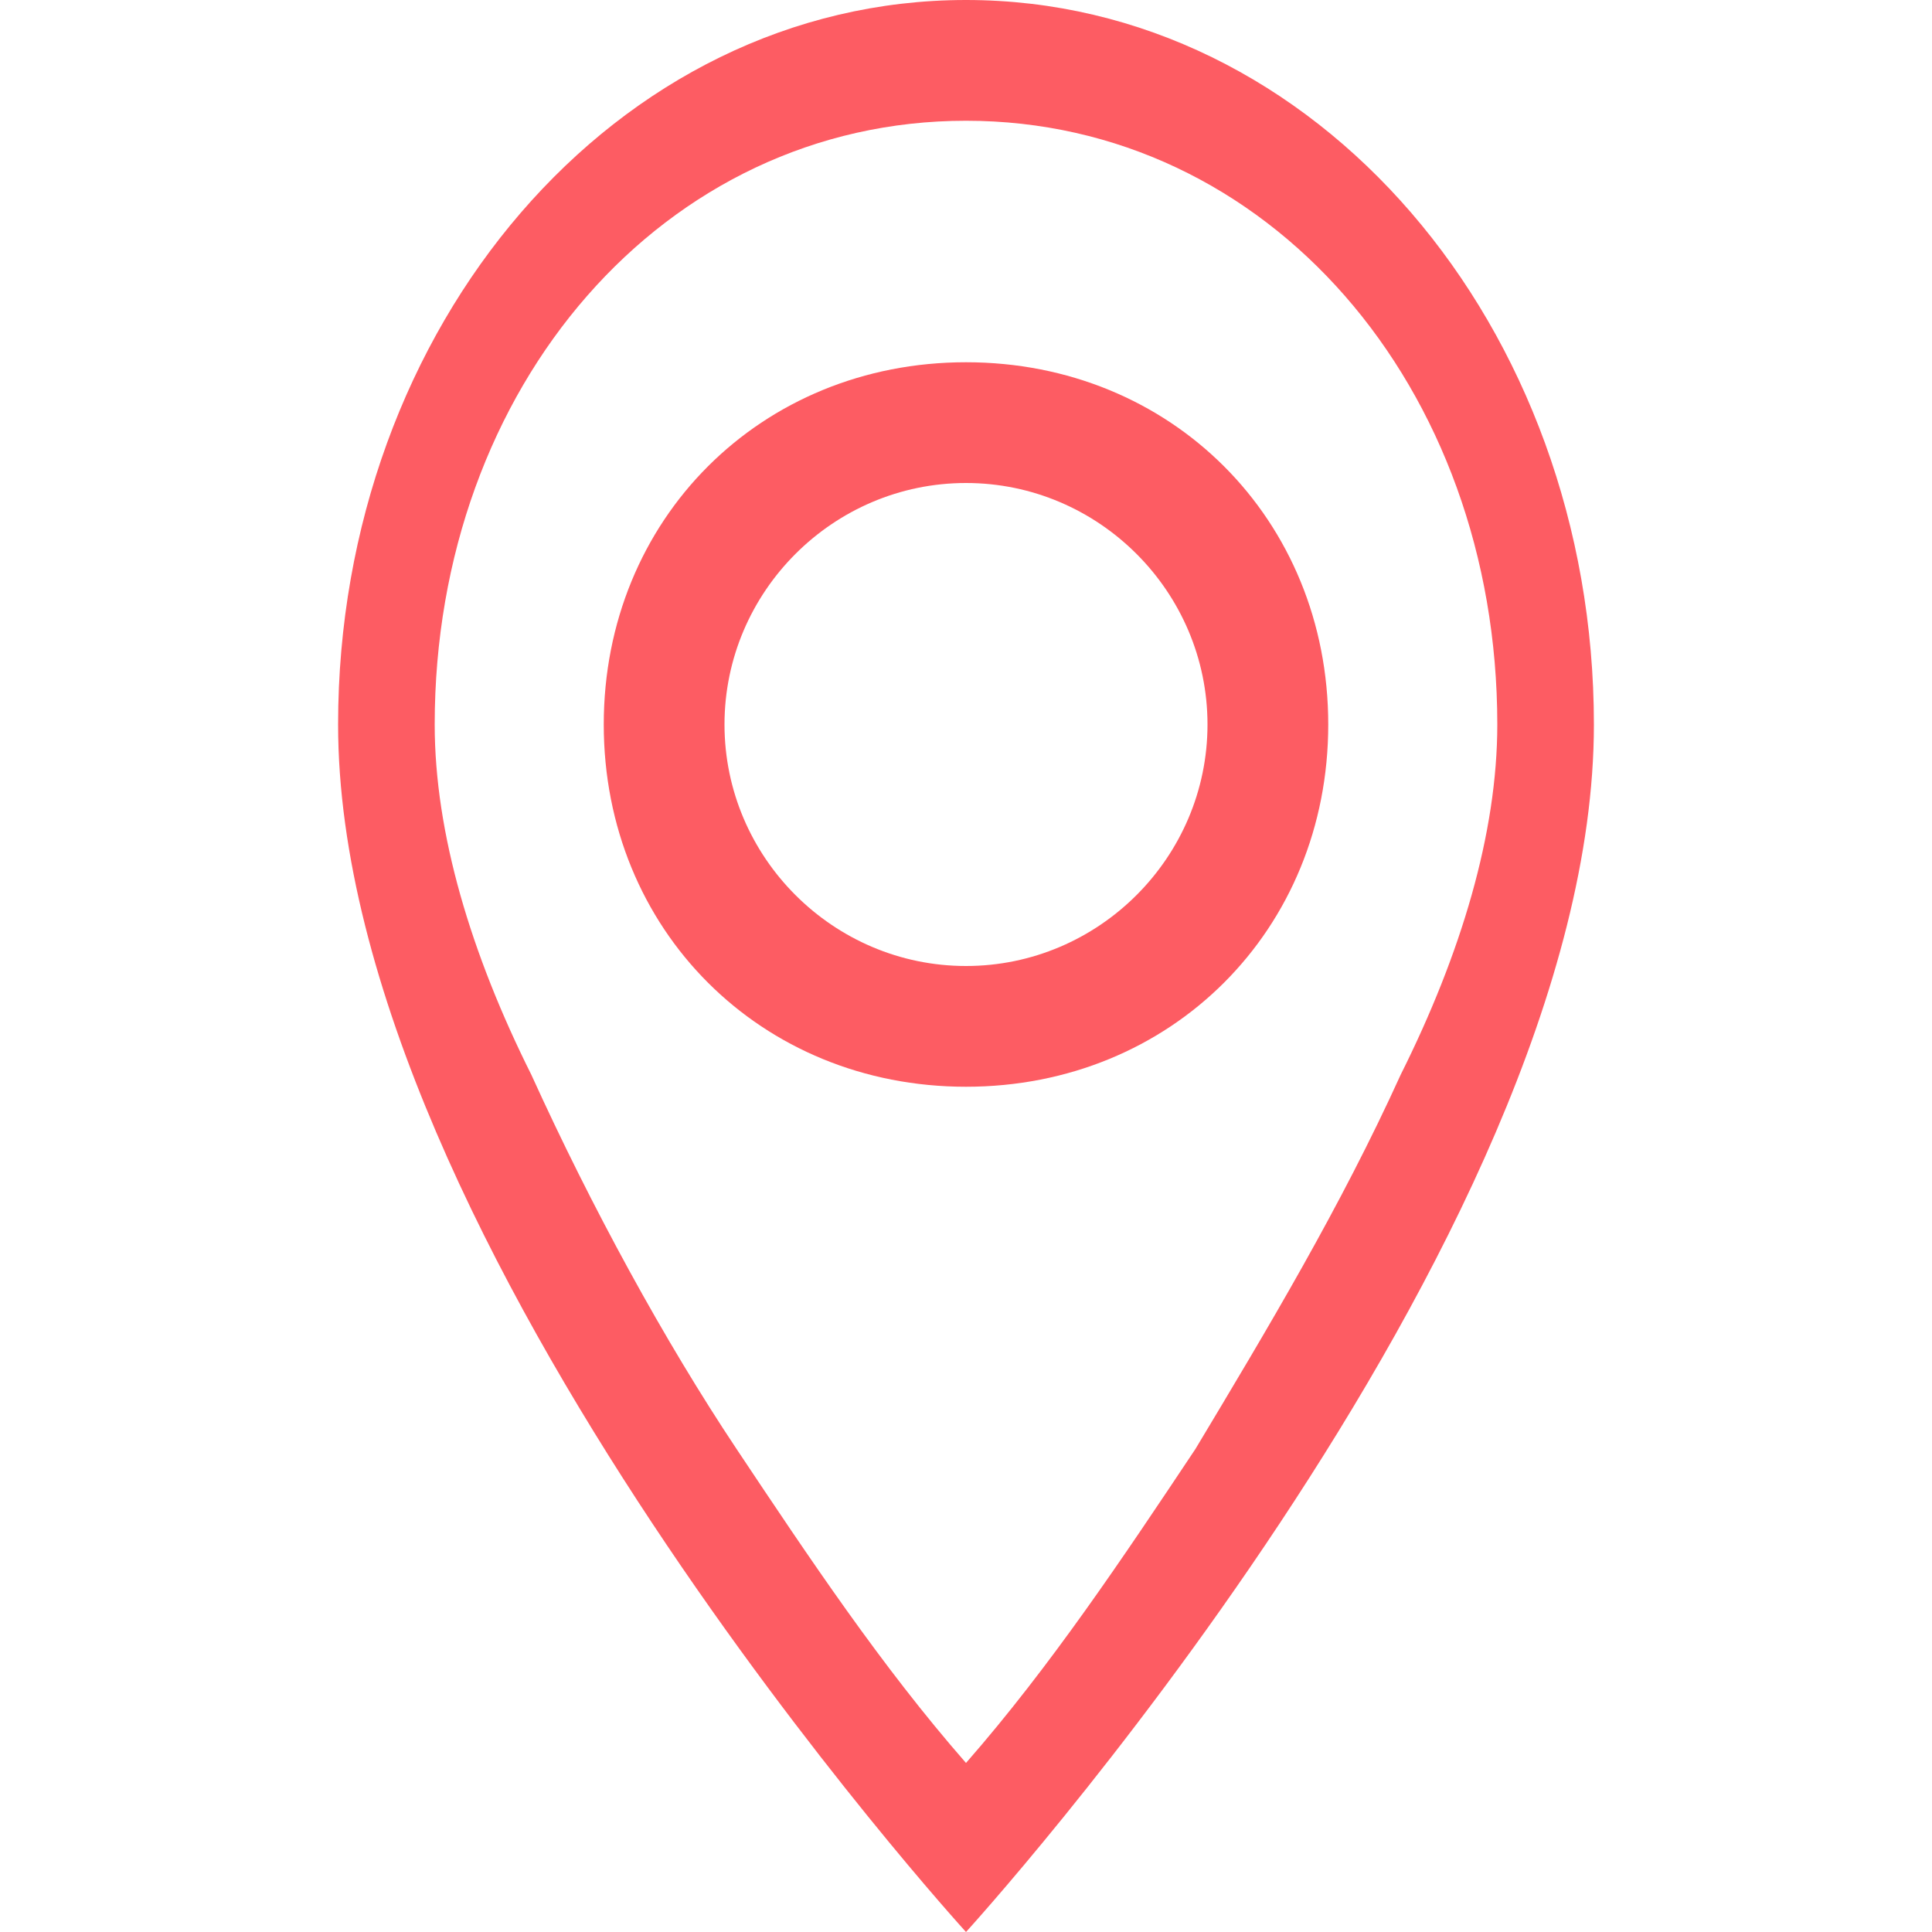<?xml version="1.0" encoding="utf-8"?>
<!-- Generator: Adobe Illustrator 25.2.0, SVG Export Plug-In . SVG Version: 6.00 Build 0)  -->
<svg version="1.1" id="Слой_1" xmlns="http://www.w3.org/2000/svg" xmlns:xlink="http://www.w3.org/1999/xlink" x="0px" y="0px"
	 viewBox="0 0 16 16" style="enable-background:new 0 0 16 16;" xml:space="preserve">
<style type="text/css">
	.st0{fill:#FD5C63;}
</style>
<path class="st0" d="M11.6,8.9c-0.5,1.1-1.1,2.1-1.7,3.1c-0.6,0.9-1.2,1.8-1.9,2.6c-0.7-0.8-1.3-1.7-1.9-2.6c-0.6-0.9-1.2-2-1.7-3.1
	C3.9,7.9,3.6,6.9,3.6,6c0-2.8,1.9-5,4.4-5s4.4,2.2,4.4,5C12.4,6.9,12.1,7.9,11.6,8.9z M8,16c0,0,5.2-5.7,5.2-10c0-3.3-2.3-6-5.2-6
	S2.8,2.7,2.8,6C2.8,10.3,8,16,8,16z"/>
<path class="st0" d="M8,8C6.9,8,6,7.1,6,6s0.9-2,2-2s2,0.9,2,2S9.1,8,8,8z M8,9c1.7,0,3-1.3,3-3S9.7,3,8,3S5,4.3,5,6S6.3,9,8,9z"/>
</svg>
